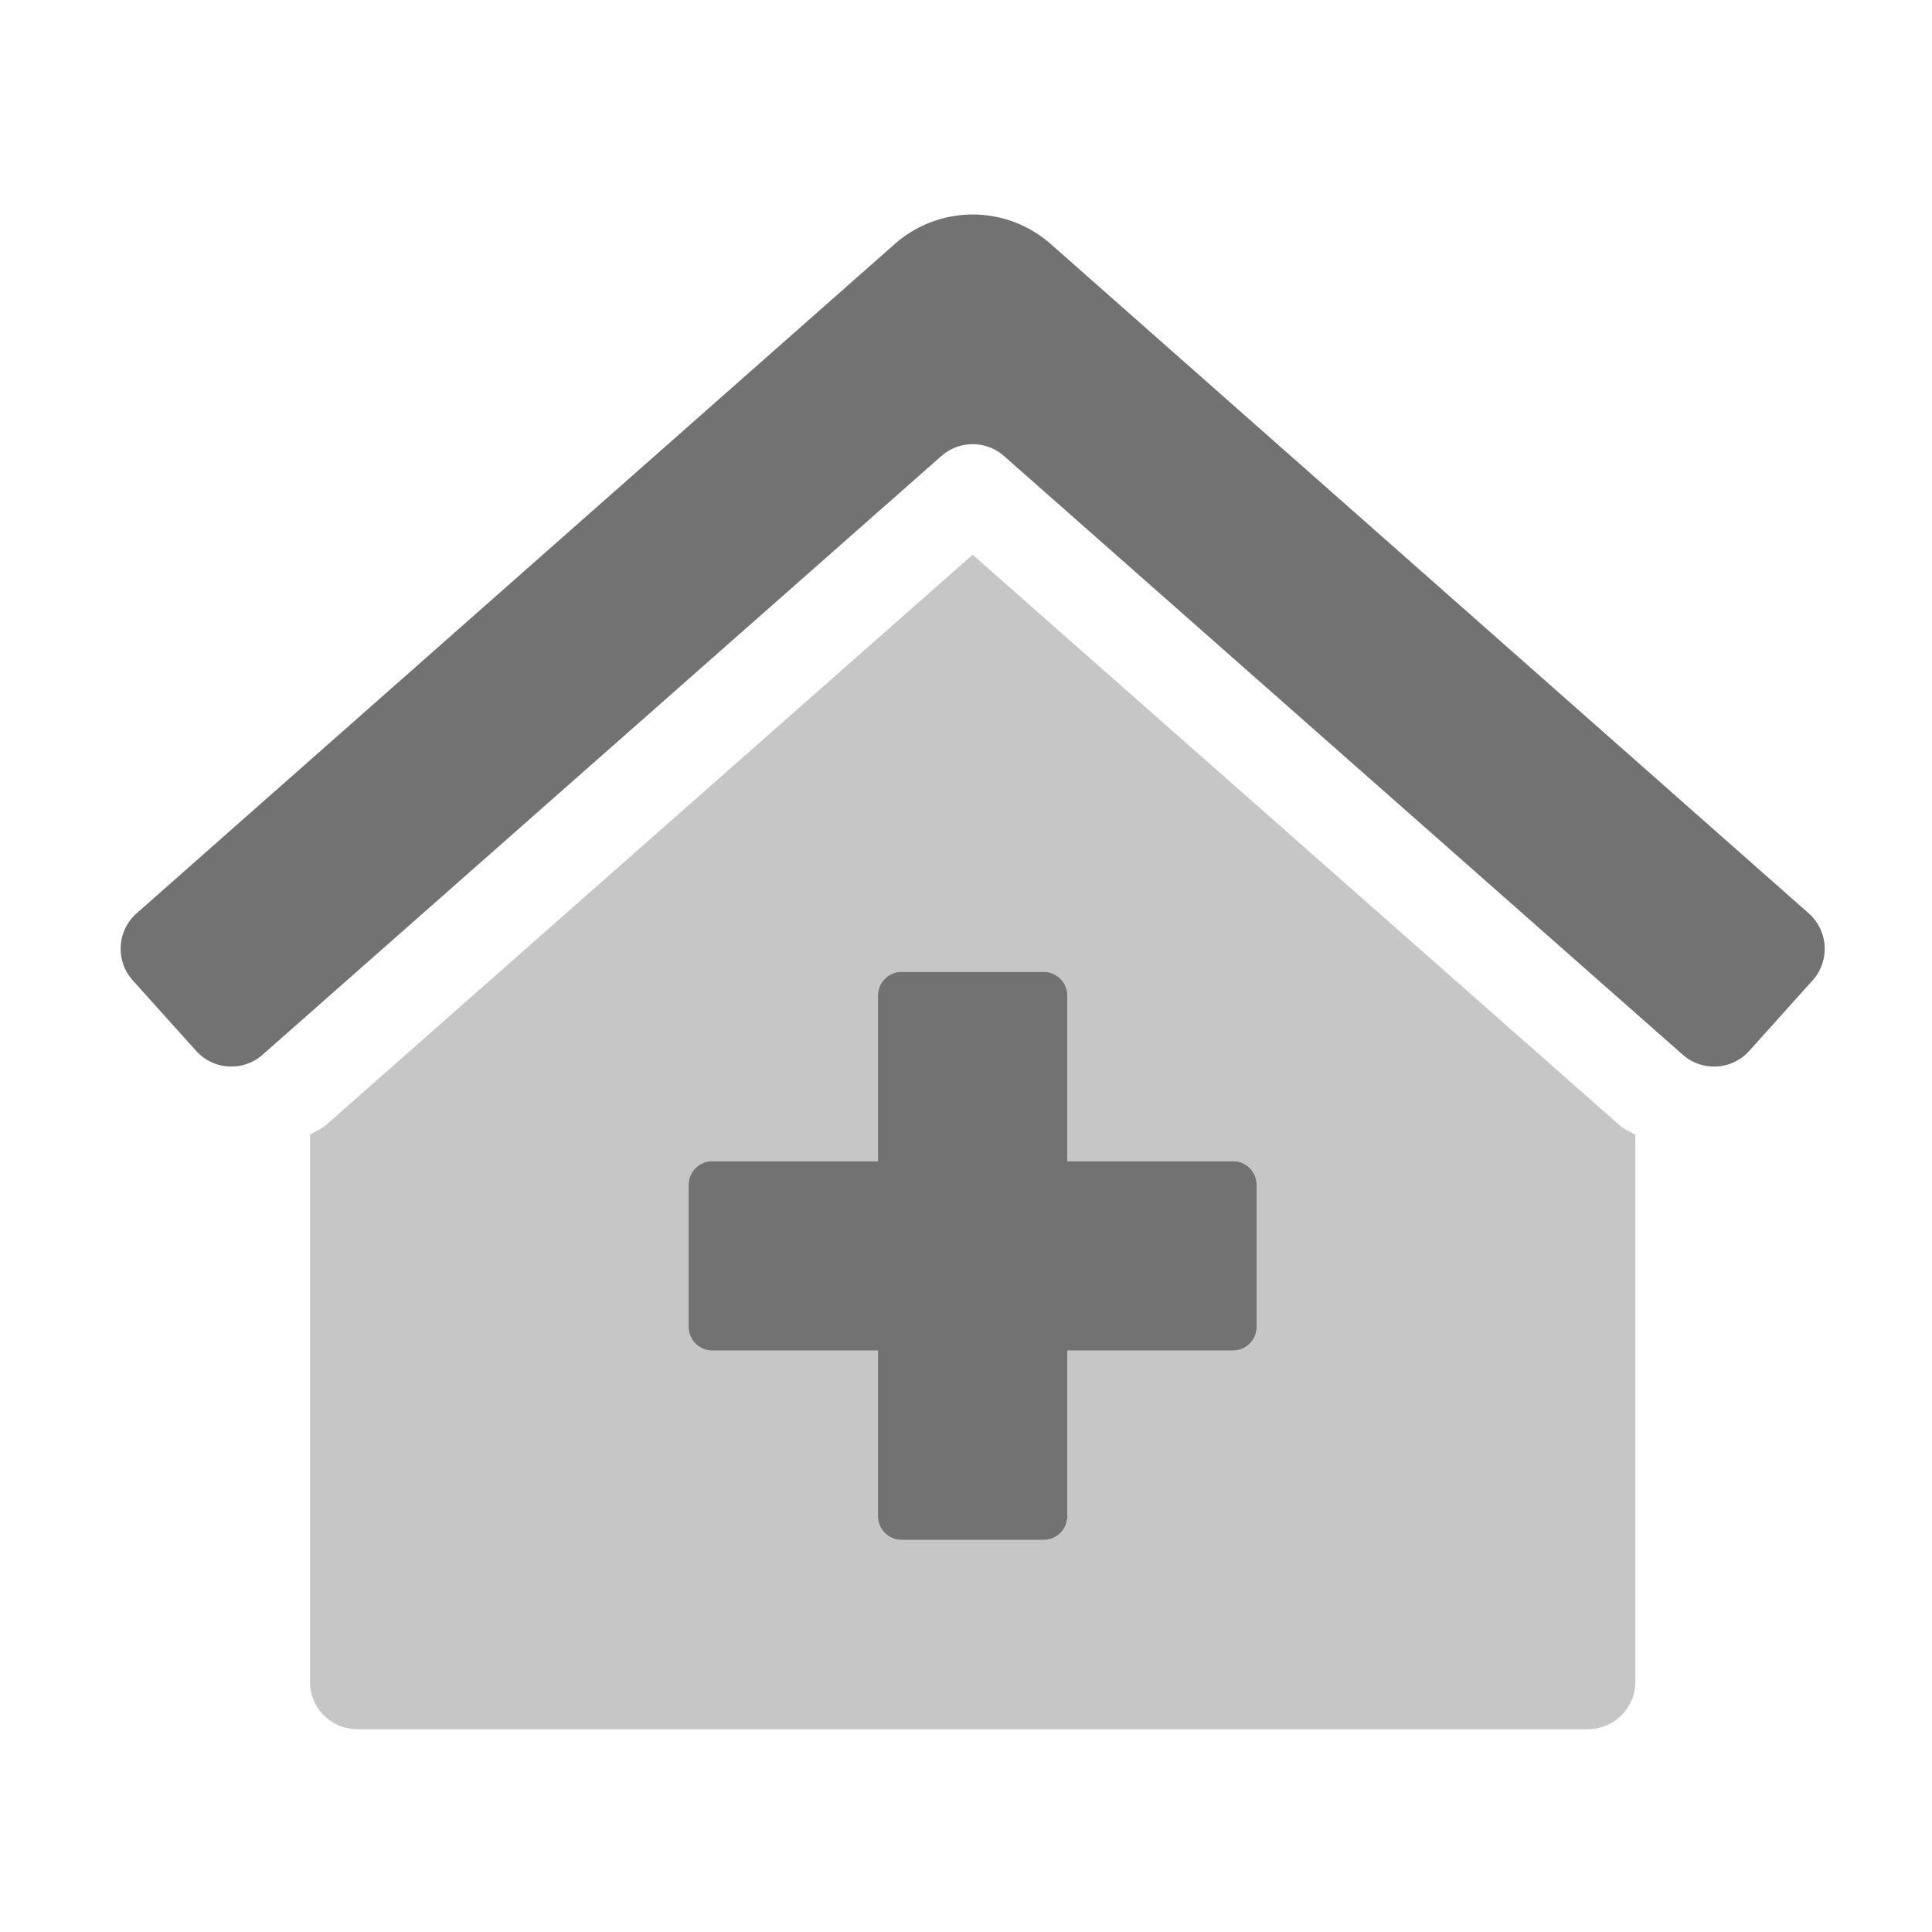 ﻿<?xml version='1.0' encoding='UTF-8'?>
<svg viewBox="-1.998 -3.553 32 32" xmlns="http://www.w3.org/2000/svg">
  <g transform="matrix(0.049, 0, 0, 0.049, 0, 0)">
    <defs>
      <style>.fa-secondary{opacity:.4}</style>
    </defs>
    <path d="M288, 115L69.48, 307.72C67.86, 309.18 65.79, 309.86 64.01, 311.07L64.01, 496A16 16 0 0 0 80.01, 512L496, 512A16 16 0 0 0 512, 496L512, 311.11C510.3, 309.95 508.28, 309.29 506.74, 307.91zM384, 376A8 8 0 0 1 376, 384L320, 384L320, 440A8 8 0 0 1 312, 448L264, 448A8 8 0 0 1 256, 440L256, 384L200, 384A8 8 0 0 1 192, 376L192, 328A8 8 0 0 1 200, 320L256, 320L256, 264A8 8 0 0 1 264, 256L312, 256A8 8 0 0 1 320, 264L320, 320L376, 320A8 8 0 0 1 384, 328z" fill="#727272" opacity="0.4" fill-opacity="1" class="Black" />
    <path d="M570.7, 236.29L314.76, 10.29A39.85 39.85 0 0 0 261.31, 10.29L5.31, 236.29A16 16 0 0 0 4.1, 258.88L25.51, 282.7A16 16 0 0 0 48.1, 283.91L277.43, 81.64A16 16 0 0 1 298.6, 81.64L527.92, 283.91A16 16 0 0 0 550.52, 282.71L571.92, 258.89A16 16 0 0 0 570.7, 236.29zM376, 320L320, 320L320, 264A8 8 0 0 0 312, 256L264, 256A8 8 0 0 0 256, 264L256, 320L200, 320A8 8 0 0 0 192, 328L192, 376A8 8 0 0 0 200, 384L256, 384L256, 440A8 8 0 0 0 264, 448L312, 448A8 8 0 0 0 320, 440L320, 384L376, 384A8 8 0 0 0 384, 376L384, 328A8 8 0 0 0 376, 320z" fill="#727272" fill-opacity="1" class="Black" />
  </g>
</svg>